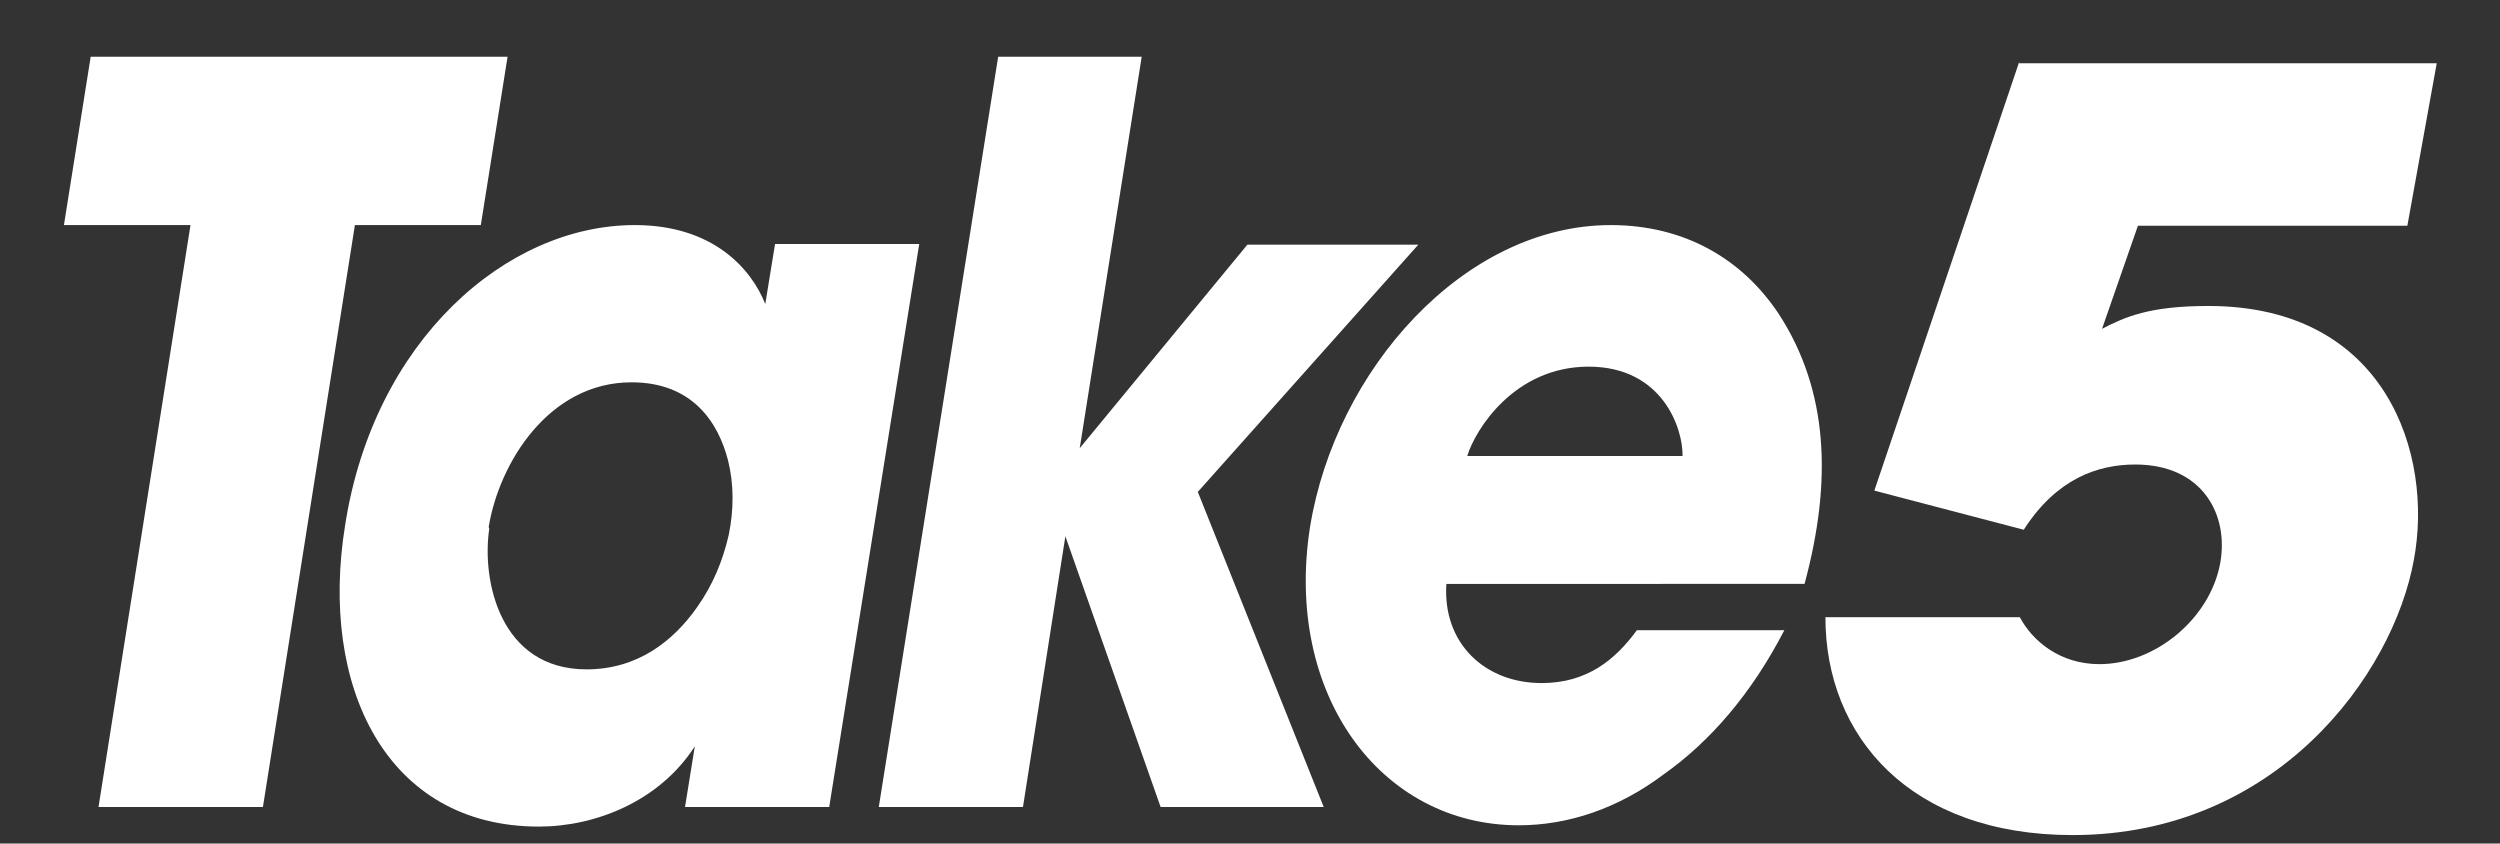 <?xml version="1.0" encoding="utf-8"?>
<!-- Generator: Adobe Illustrator 27.4.1, SVG Export Plug-In . SVG Version: 6.00 Build 0)  -->
<svg version="1.1" id="Layer_1" xmlns="http://www.w3.org/2000/svg" xmlns:xlink="http://www.w3.org/1999/xlink" x="0px" y="0px"
	 viewBox="0 0 383.2 129.3" style="enable-background:new 0 0 383.2 129.3;" xml:space="preserve">
<rect x="0" y="0" width="383.2" height="129.3" fill="#333333" stroke="none"/>
<style type="text/css">
	.st0{clip-path:url(#SVGID_00000093156297749496664450000004947860153199150502_);fill:#FFFFFF;}
	.st1{clip-path:url(#SVGID_00000080921868304530801980000004977783458856859563_);fill:none;}
	.st2{clip-path:url(#SVGID_00000157287383101733743600000010509849071203892157_);fill:#FFFFFF;}
	.st3{clip-path:url(#SVGID_00000018941508699190688510000014681135393995220635_);fill:none;}
</style>
<g>
	<g>
		<defs>
			<rect id="SVGID_1_" width="383.2" height="129.3"/>
		</defs>
		<clipPath id="SVGID_00000067227459782597034620000015450257402598395032_">
			<use xlink:href="#SVGID_1_"  style="overflow:visible;"/>
		</clipPath>
		<path style="clip-path:url(#SVGID_00000067227459782597034620000015450257402598395032_);fill:#FFFFFF;" d="M224.9,69.9
			c1.2-4,7.2-13.7,18.6-13.7s14.5,9.6,14.4,13.7H224.9z M276.6,89.5c4.3-15.9,3.6-29.7-3.9-41.3c-5.6-8.5-14.5-13.7-25.8-13.7
			c-22.5,0-42.2,22.2-46.1,46.3c-4,25.6,10.8,45.7,32,45.7c7.6,0,15.3-2.6,22.2-7.8c7.1-5,13.5-12.4,18.5-22.1h-22.6
			c-3.3,4.5-7.6,8.1-14.6,8.1c-8.7,0-15.2-6.1-14.6-15.2L276.6,89.5L276.6,89.5z M134.7,123.7h22.1l6.5-41.5l14.6,41.5h25
			l-19.3-48.3l33.8-37.9h-26.2l-25.7,31.2l9.5-60H153L134.7,123.7z M74.9,80.8c1.6-9.8,9.2-22.2,21.9-22.2c9.3,0,13.3,6.1,14.8,12
			c0.9,3.6,0.9,7.5,0.1,11.4c-0.9,3.9-2.4,7.6-4.8,11c-3.7,5.3-9.2,9.6-17,9.6c-13.3,0-16.1-13.7-14.9-21.6L74.9,80.8L74.9,80.8z
			 M140.9,37.4h-22.1l-1.5,9.2c-2.1-5.3-7.9-12.1-20-12.1c-19.7,0-40,17.7-44.4,46c-4,24.7,6.3,46.2,29.7,46.2
			c8.7,0,18.5-3.9,23.9-12.3l-1.5,9.3h22.1L140.9,37.4z M15.1,123.7h25.2l14.1-89.2h19.3l4.1-25.8H13.9L9.8,34.5h19.4L15.1,123.7z"
			/>
	</g>
	<g>
		<defs>
			<rect id="SVGID_00000041293521081360475970000017821779048484702394_" width="383.2" height="129.3"/>
		</defs>
		<clipPath id="SVGID_00000120533248496573091110000007000933280479443844_">
			<use xlink:href="#SVGID_00000041293521081360475970000017821779048484702394_"  style="overflow:visible;"/>
		</clipPath>
		<path style="clip-path:url(#SVGID_00000120533248496573091110000007000933280479443844_);fill:none;" d="M224.9,69.9
			c1.2-4,7.2-13.7,18.6-13.7s14.5,9.6,14.4,13.7H224.9z M276.6,89.5c4.3-15.9,3.6-29.7-3.9-41.3c-5.6-8.5-14.5-13.7-25.8-13.7
			c-22.5,0-42.2,22.2-46.1,46.3c-4,25.6,10.8,45.7,32,45.7c7.6,0,15.3-2.6,22.2-7.8c7.1-5,13.5-12.4,18.5-22.1h-22.6
			c-3.3,4.5-7.6,8.1-14.6,8.1c-8.7,0-15.2-6.1-14.6-15.2L276.6,89.5L276.6,89.5z M134.7,123.7h22.1l6.5-41.5l14.6,41.5h25
			l-19.3-48.3l33.8-37.9h-26.2l-25.7,31.2l9.5-60H153L134.7,123.7z M74.9,80.8c1.6-9.8,9.2-22.2,21.9-22.2c9.3,0,13.3,6.1,14.8,12
			c0.9,3.6,0.9,7.5,0.1,11.4c-0.9,3.9-2.4,7.6-4.8,11c-3.7,5.3-9.2,9.6-17,9.6c-13.3,0-16.1-13.7-14.9-21.6L74.9,80.8L74.9,80.8z
			 M140.9,37.4h-22.1l-1.5,9.2c-2.1-5.3-7.9-12.1-20-12.1c-19.7,0-40,17.7-44.4,46c-4,24.7,6.3,46.2,29.7,46.2
			c8.7,0,18.5-3.9,23.9-12.3l-1.5,9.3h22.1L140.9,37.4z M15.1,123.7h25.2l14.1-89.2h19.3l4.1-25.8H13.9L9.8,34.5h19.4L15.1,123.7z"
			/>
	</g>
	<g>
		<defs>
			<rect id="SVGID_00000059295411962016889610000006892029192578068896_" width="383.2" height="129.3"/>
		</defs>
		<clipPath id="SVGID_00000121964915232660983910000018119945279441556614_">
			<use xlink:href="#SVGID_00000059295411962016889610000006892029192578068896_"  style="overflow:visible;"/>
		</clipPath>
		<path style="clip-path:url(#SVGID_00000121964915232660983910000018119945279441556614_);fill:#FFFFFF;" d="M309.5,9.5l-22.2,65.7
			l22.9,6c5-7.8,11.3-10,17.1-10c10.3,0,14.4,7.7,13,15.2c-1.6,8.5-10,15.4-18.5,15.4c-6.1,0-10.3-3.6-12.2-7.2h-29.8
			c0,18.3,13,33.4,37.9,33.4c31.2,0,49.1-24.5,52.3-42.2c3-16-4.1-38.9-31.5-38.9c-9.1,0-12.8,1.7-16.3,3.5l5.5-15.8H369l4.5-24.9
			H309.5z"/>
	</g>
	<g>
		<defs>
			<rect id="SVGID_00000064344742897741735620000003364711609175517604_" width="383.2" height="129.3"/>
		</defs>
		<clipPath id="SVGID_00000023989079930516766950000006282712998435291798_">
			<use xlink:href="#SVGID_00000064344742897741735620000003364711609175517604_"  style="overflow:visible;"/>
		</clipPath>
		<path style="clip-path:url(#SVGID_00000023989079930516766950000006282712998435291798_);fill:none;" d="M309.5,9.5l-22.2,65.7
			l22.9,6c5-7.8,11.3-10,17.1-10c10.3,0,14.4,7.7,13,15.2c-1.6,8.5-10,15.4-18.5,15.4c-6.1,0-10.3-3.6-12.2-7.2h-29.8
			c0,18.3,13,33.4,37.9,33.4c31.2,0,49.1-24.5,52.3-42.2c3-16-4.1-38.9-31.5-38.9c-9.1,0-12.8,1.7-16.3,3.5l5.5-15.8H369l4.5-24.9
			H309.5z"/>
	</g>
</g>
</svg>
